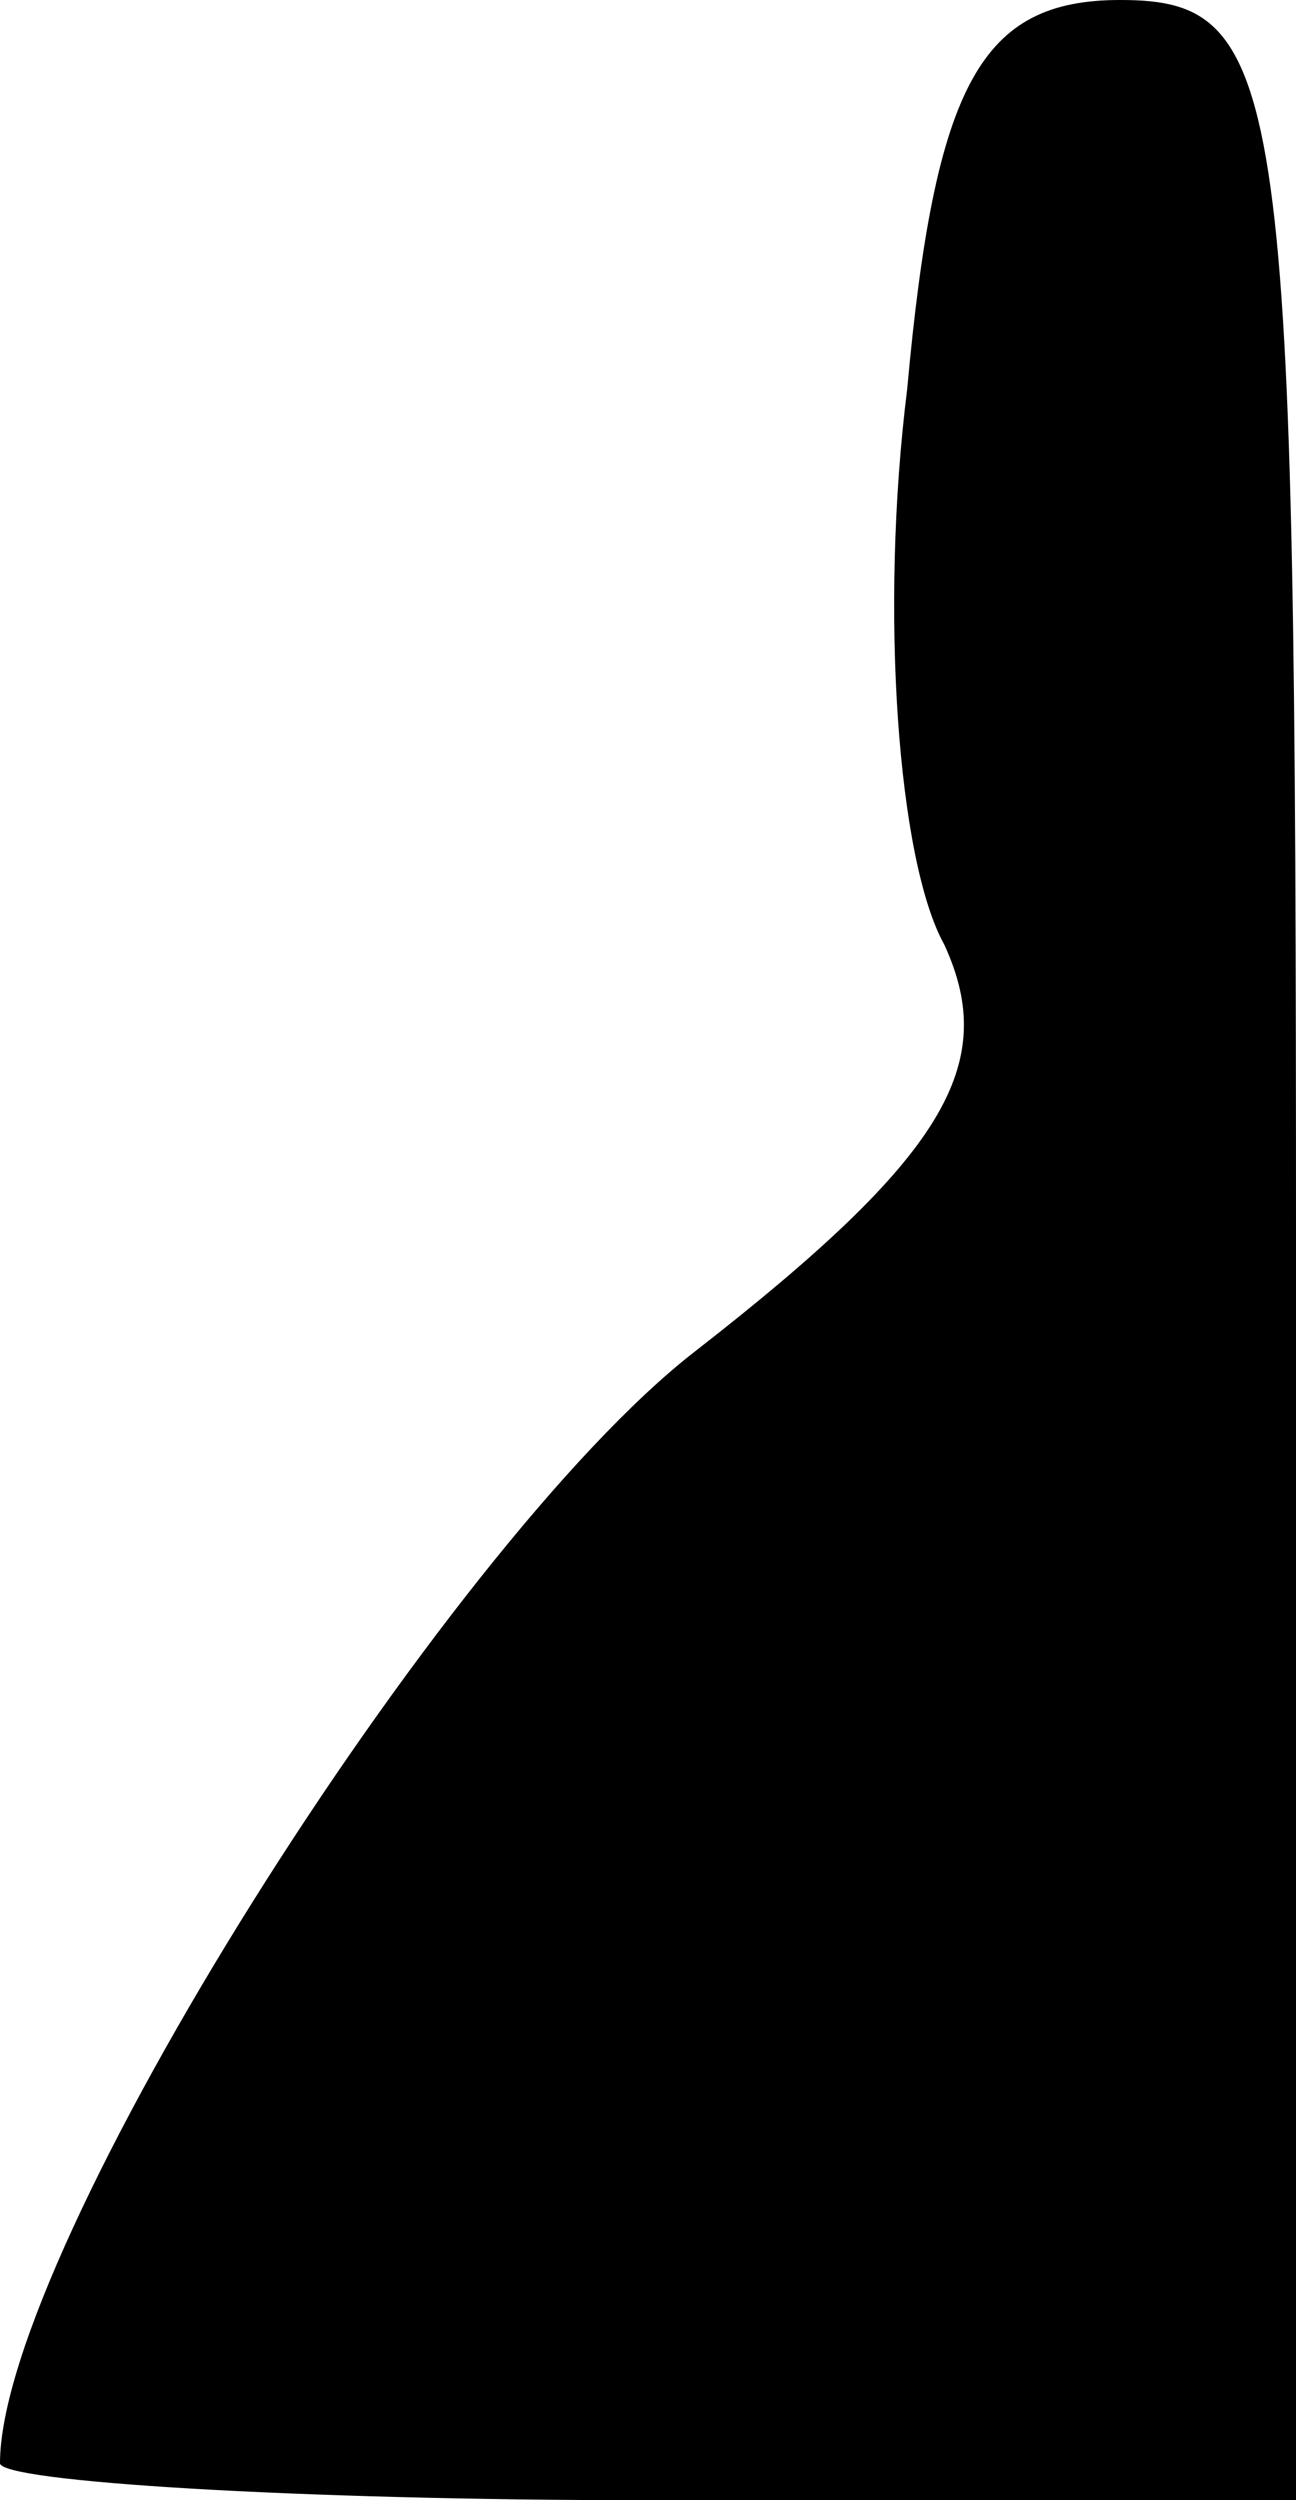 <?xml version="1.0" standalone="no"?>
<!DOCTYPE svg PUBLIC "-//W3C//DTD SVG 20010904//EN"
 "http://www.w3.org/TR/2001/REC-SVG-20010904/DTD/svg10.dtd">
<svg version="1.0" xmlns="http://www.w3.org/2000/svg"
 width="14pt" height="27pt" viewBox="0 0 14 27"
 preserveAspectRatio="xMidYMid meet">
<g transform="translate(0,27) scale(0.1,-0.1)"
fill="#000000" stroke="none">
<path fill="#000000" stroke="none" d="M98 228 c-3 -24 -1 -51 4 -60 6 -13 0
-23 -27 -44 -27 -21 -75 -97 -75 -120 0 -2 32 -4 70 -4 l70 0 0 135 c0 126 -1
135 -19 135 -15 0 -20 -9 -23 -42z"/>
</g>
</svg>
